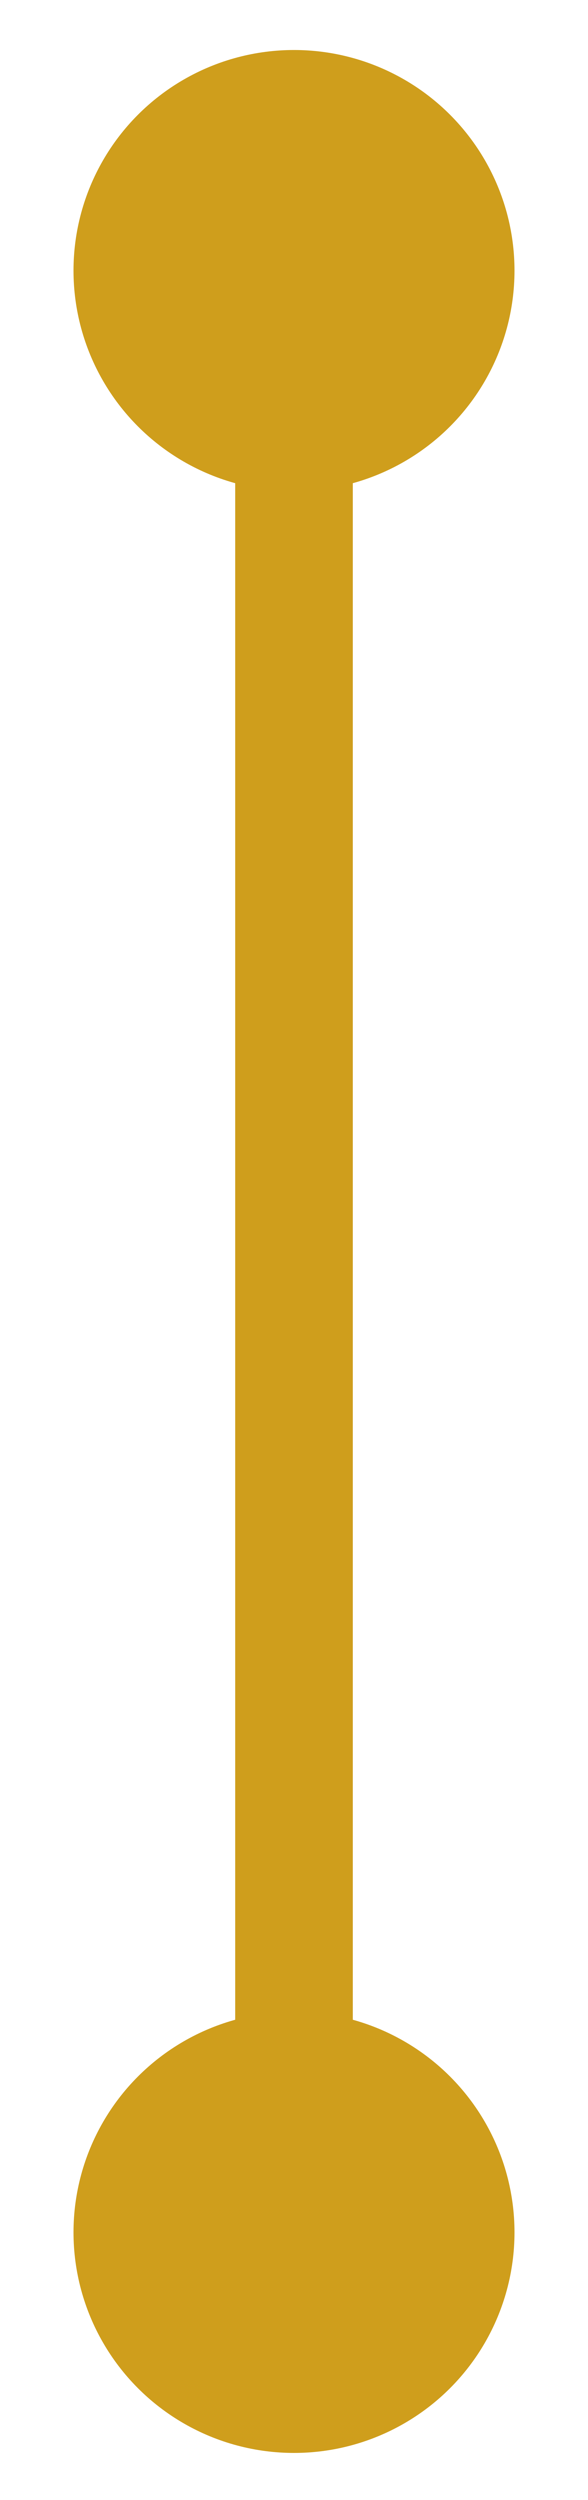 <?xml version="1.0" encoding="utf-8"?>
<!-- Generator: Adobe Illustrator 24.0.3, SVG Export Plug-In . SVG Version: 6.00 Build 0)  -->
<svg version="1.1" id="Calque_1" xmlns="http://www.w3.org/2000/svg" xmlns:xlink="http://www.w3.org/1999/xlink" x="0px" y="0px"
	 width="20px" height="85px" viewBox="0 0 20 85" style="enable-background:new 0 0 20 85;" xml:space="preserve">
<style type="text/css">
	.st0{fill:#CF9E1C;}
	.st1{fill:none;stroke:#CF9E1C;stroke-width:4;stroke-miterlimit:10;}
</style>
<g>
	<g>
		<circle class="st0" cx="10" cy="9.2" r="7.5"/>
	</g>
	<g>
		<circle class="st0" cx="10" cy="75.9" r="7.5"/>
	</g>
	<line class="st1" x1="10" y1="9.2" x2="10" y2="75.9"/>
</g>
</svg>
